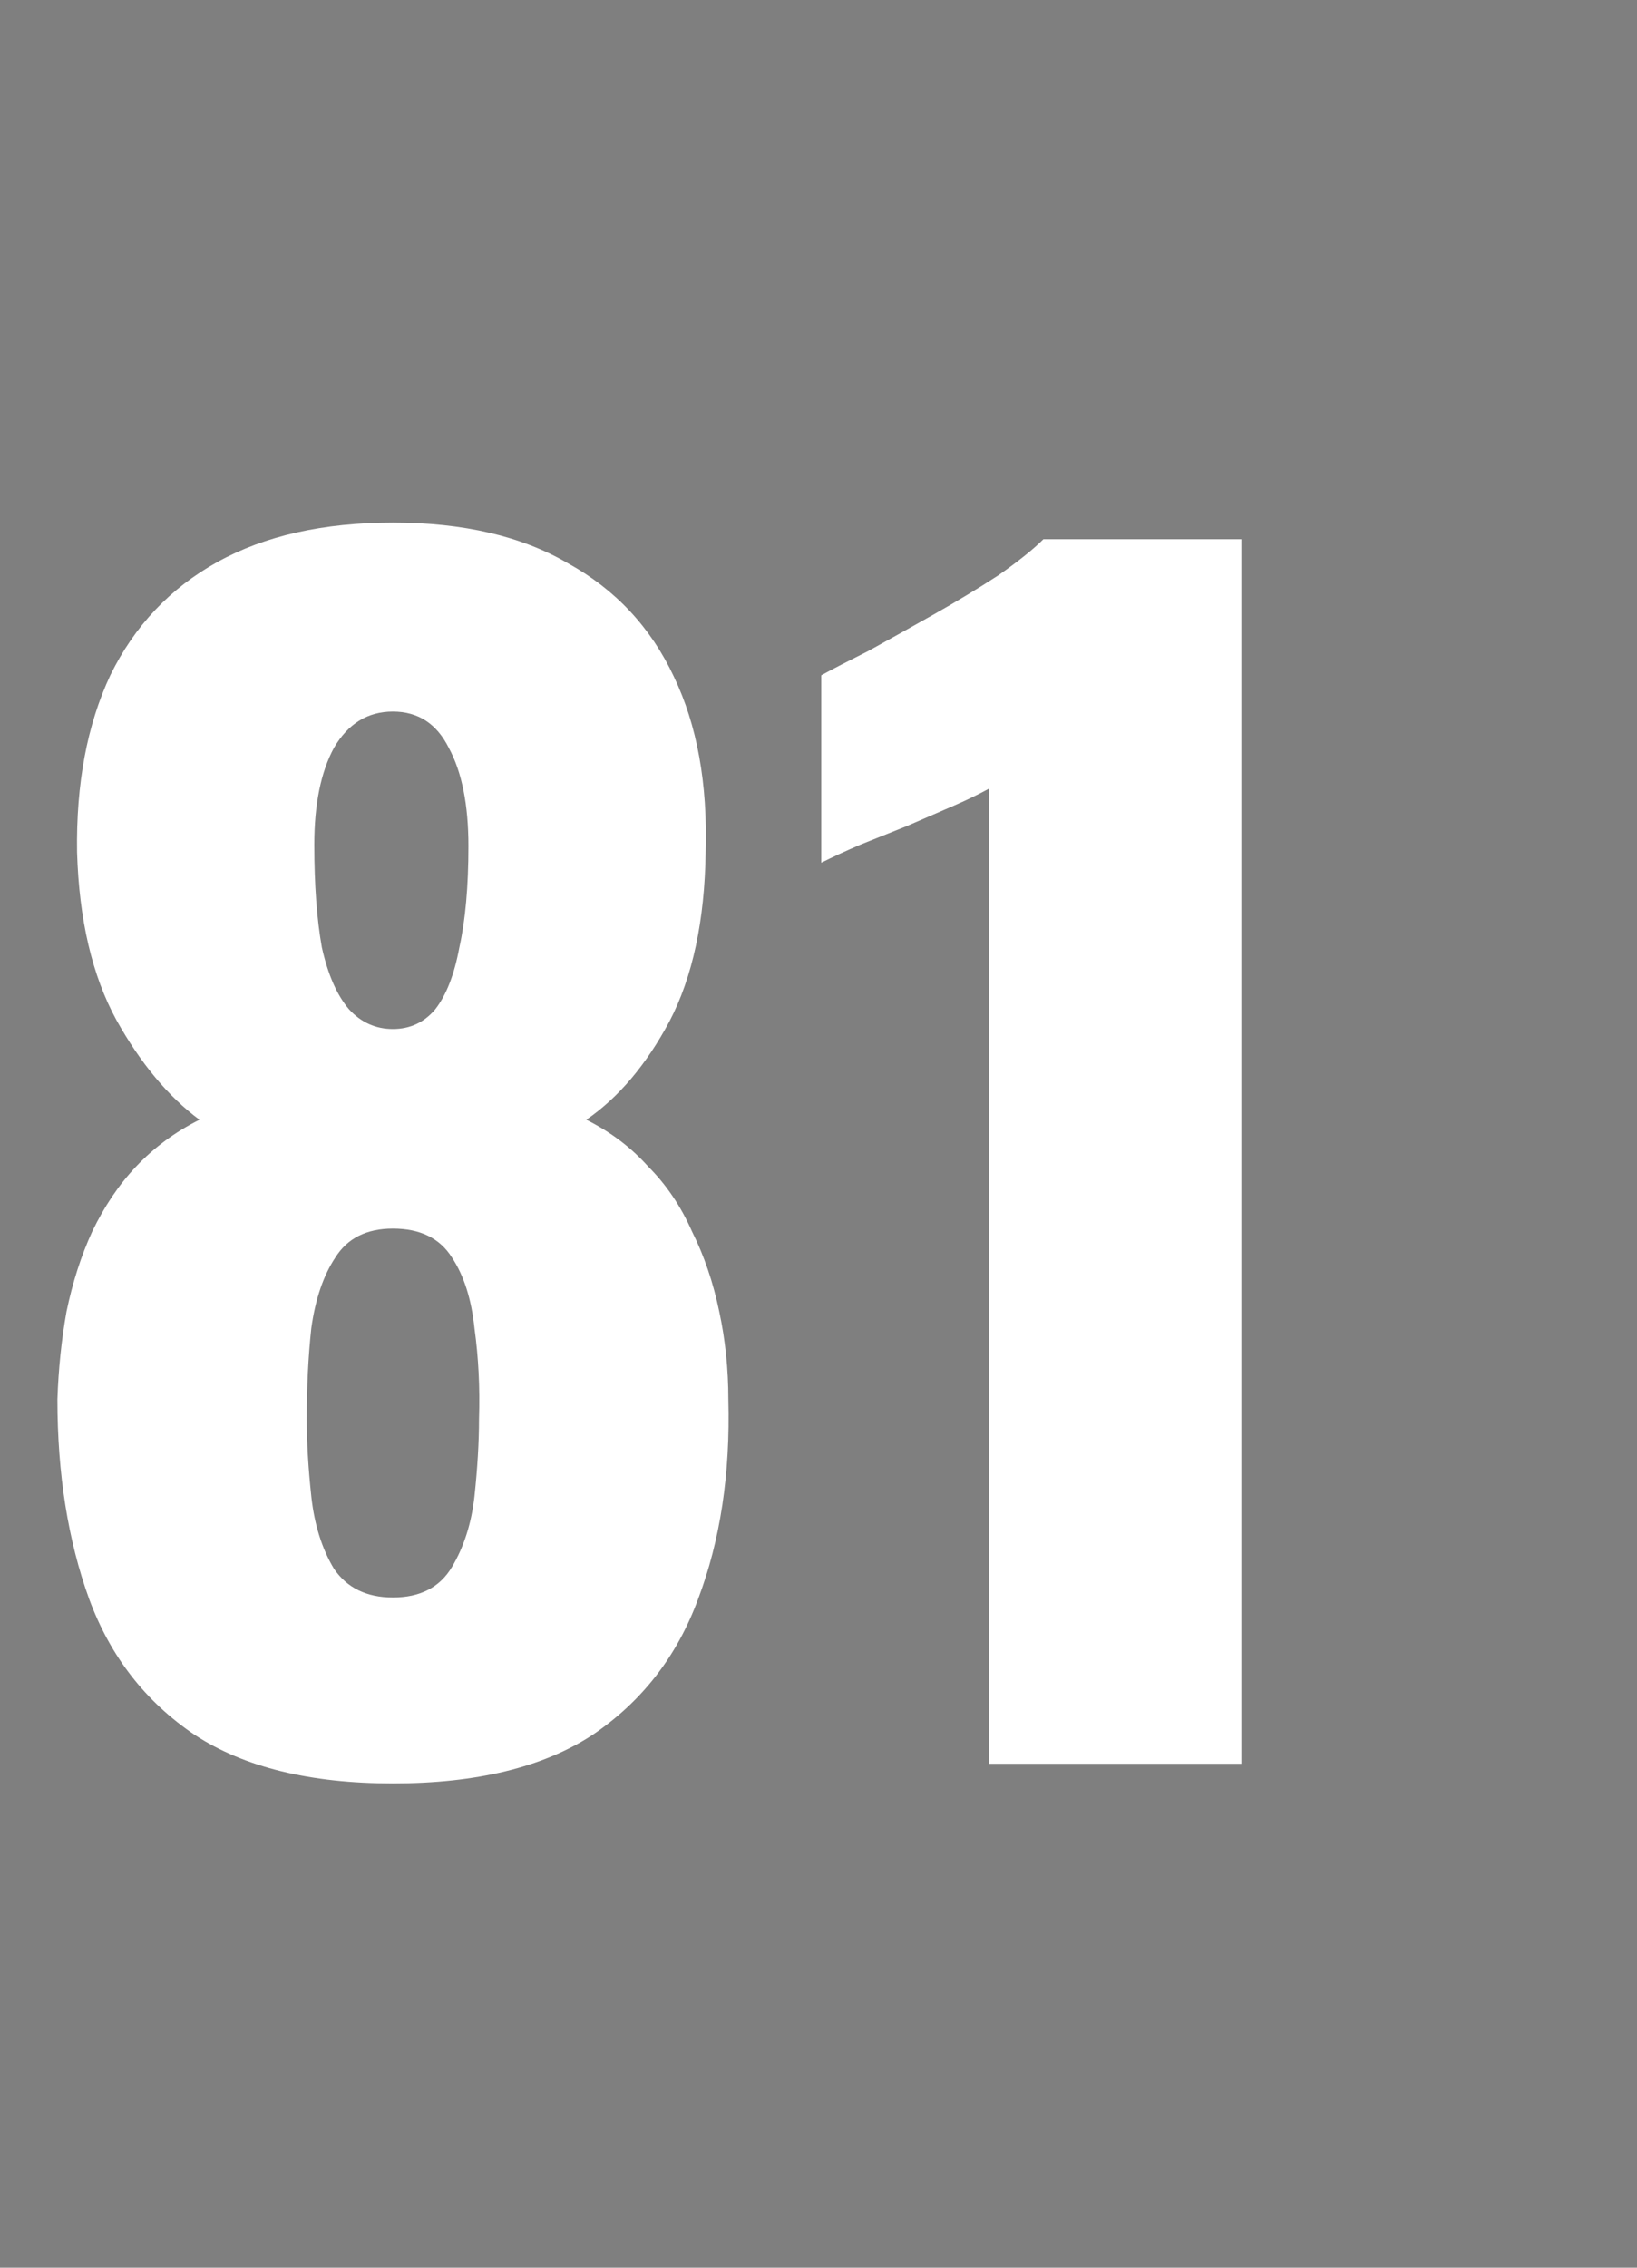 <svg xmlns="http://www.w3.org/2000/svg" fill="none" viewBox="0 0 13 18" height="18" width="13">
<rect x="0" y="0" width="13" height="18" fill="#808080" stroke="none"/>
<rect fill-opacity="0.01" fill="#0D0E12" height="18" width="13"></rect>
<path fill="white" d="M3.12 14.156C2.464 14.156 1.94 14.028 1.548 13.772C1.156 13.508 0.876 13.148 0.708 12.692C0.54 12.228 0.456 11.7 0.456 11.108C0.464 10.868 0.488 10.636 0.528 10.412C0.576 10.18 0.644 9.968 0.732 9.776C0.828 9.576 0.944 9.404 1.08 9.26C1.224 9.108 1.392 8.984 1.584 8.888C1.336 8.704 1.116 8.44 0.924 8.096C0.732 7.744 0.628 7.3 0.612 6.764C0.604 6.22 0.692 5.752 0.876 5.36C1.068 4.968 1.352 4.668 1.728 4.46C2.104 4.252 2.568 4.148 3.12 4.148C3.68 4.148 4.144 4.256 4.512 4.472C4.888 4.68 5.168 4.98 5.352 5.372C5.536 5.756 5.62 6.22 5.604 6.764C5.596 7.308 5.5 7.756 5.316 8.108C5.132 8.452 4.912 8.712 4.656 8.888C4.848 8.984 5.012 9.108 5.148 9.26C5.292 9.404 5.408 9.576 5.496 9.776C5.592 9.968 5.664 10.18 5.712 10.412C5.76 10.636 5.784 10.868 5.784 11.108C5.8 11.7 5.72 12.228 5.544 12.692C5.376 13.148 5.096 13.508 4.704 13.772C4.312 14.028 3.784 14.156 3.12 14.156ZM3.12 12.68C3.336 12.68 3.492 12.6 3.588 12.44C3.684 12.28 3.744 12.092 3.768 11.876C3.792 11.652 3.804 11.448 3.804 11.264C3.812 11.016 3.8 10.776 3.768 10.544C3.744 10.312 3.684 10.124 3.588 9.98C3.492 9.828 3.336 9.752 3.12 9.752C2.912 9.752 2.76 9.828 2.664 9.98C2.568 10.124 2.504 10.312 2.472 10.544C2.448 10.768 2.436 11.008 2.436 11.264C2.436 11.448 2.448 11.652 2.472 11.876C2.496 12.1 2.556 12.292 2.652 12.452C2.756 12.604 2.912 12.68 3.12 12.68ZM3.12 8.168C3.256 8.168 3.368 8.116 3.456 8.012C3.544 7.9 3.608 7.736 3.648 7.52C3.696 7.304 3.72 7.036 3.72 6.716C3.72 6.388 3.668 6.128 3.564 5.936C3.468 5.744 3.32 5.648 3.12 5.648C2.92 5.648 2.764 5.744 2.652 5.936C2.548 6.128 2.496 6.384 2.496 6.704C2.496 7.024 2.516 7.296 2.556 7.52C2.604 7.736 2.676 7.9 2.772 8.012C2.868 8.116 2.984 8.168 3.12 8.168ZM7.854 14V6.26C7.766 6.308 7.666 6.356 7.554 6.404C7.442 6.452 7.322 6.504 7.194 6.56C7.074 6.608 6.954 6.656 6.834 6.704C6.722 6.752 6.618 6.8 6.522 6.848V5.36C6.61 5.312 6.734 5.248 6.894 5.168C7.054 5.08 7.226 4.984 7.41 4.88C7.594 4.776 7.766 4.672 7.926 4.568C8.086 4.456 8.206 4.36 8.286 4.28H9.858V14H7.854Z"></path>
</svg>
